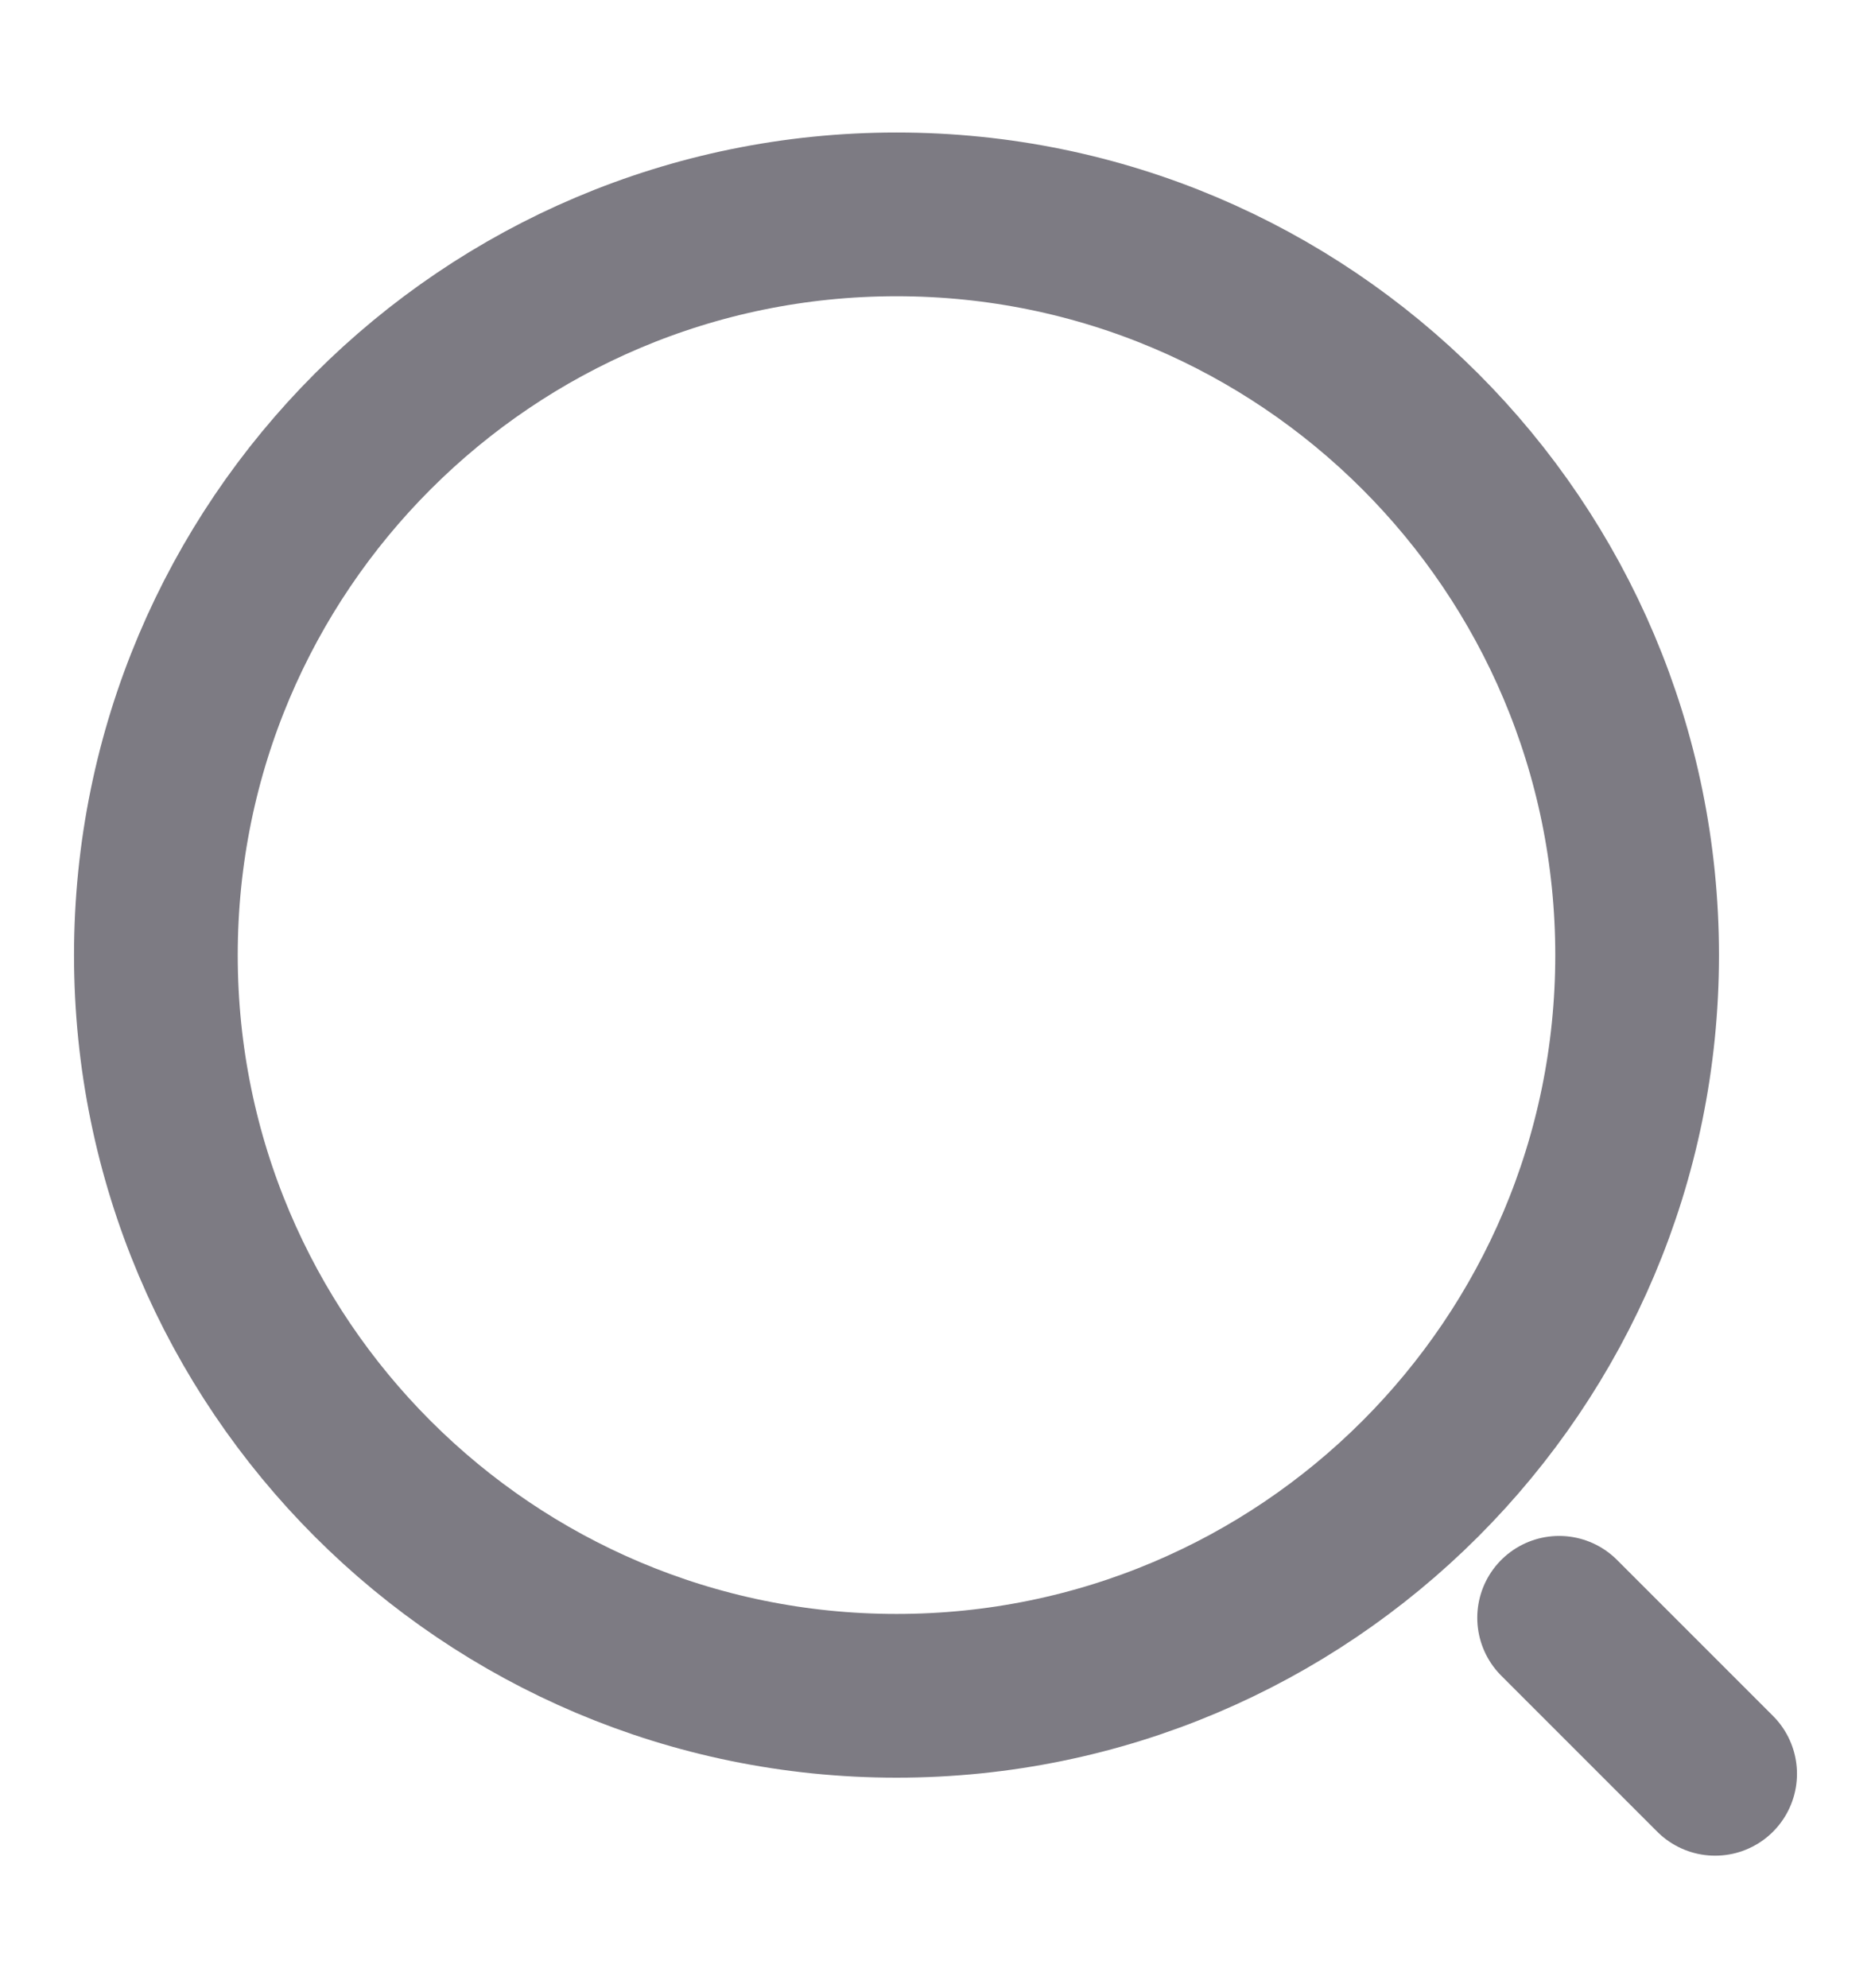 <svg width="16" height="17" viewBox="0 0 16 17" fill="none" xmlns="http://www.w3.org/2000/svg">
<path d="M7.667 14.5C11.164 14.5 14 11.665 14 8.167C14 4.669 11.164 1.833 7.667 1.833C4.169 1.833 1.333 4.669 1.333 8.167C1.333 11.665 4.169 14.5 7.667 14.5Z" stroke="#7D7B83" stroke-width="1.4" stroke-linecap="round" stroke-linejoin="round"/>
<path d="M14.667 15.167L13.333 13.833" stroke="#7D7B83" stroke-width="1.4" stroke-linecap="round" stroke-linejoin="round"/>
</svg>
